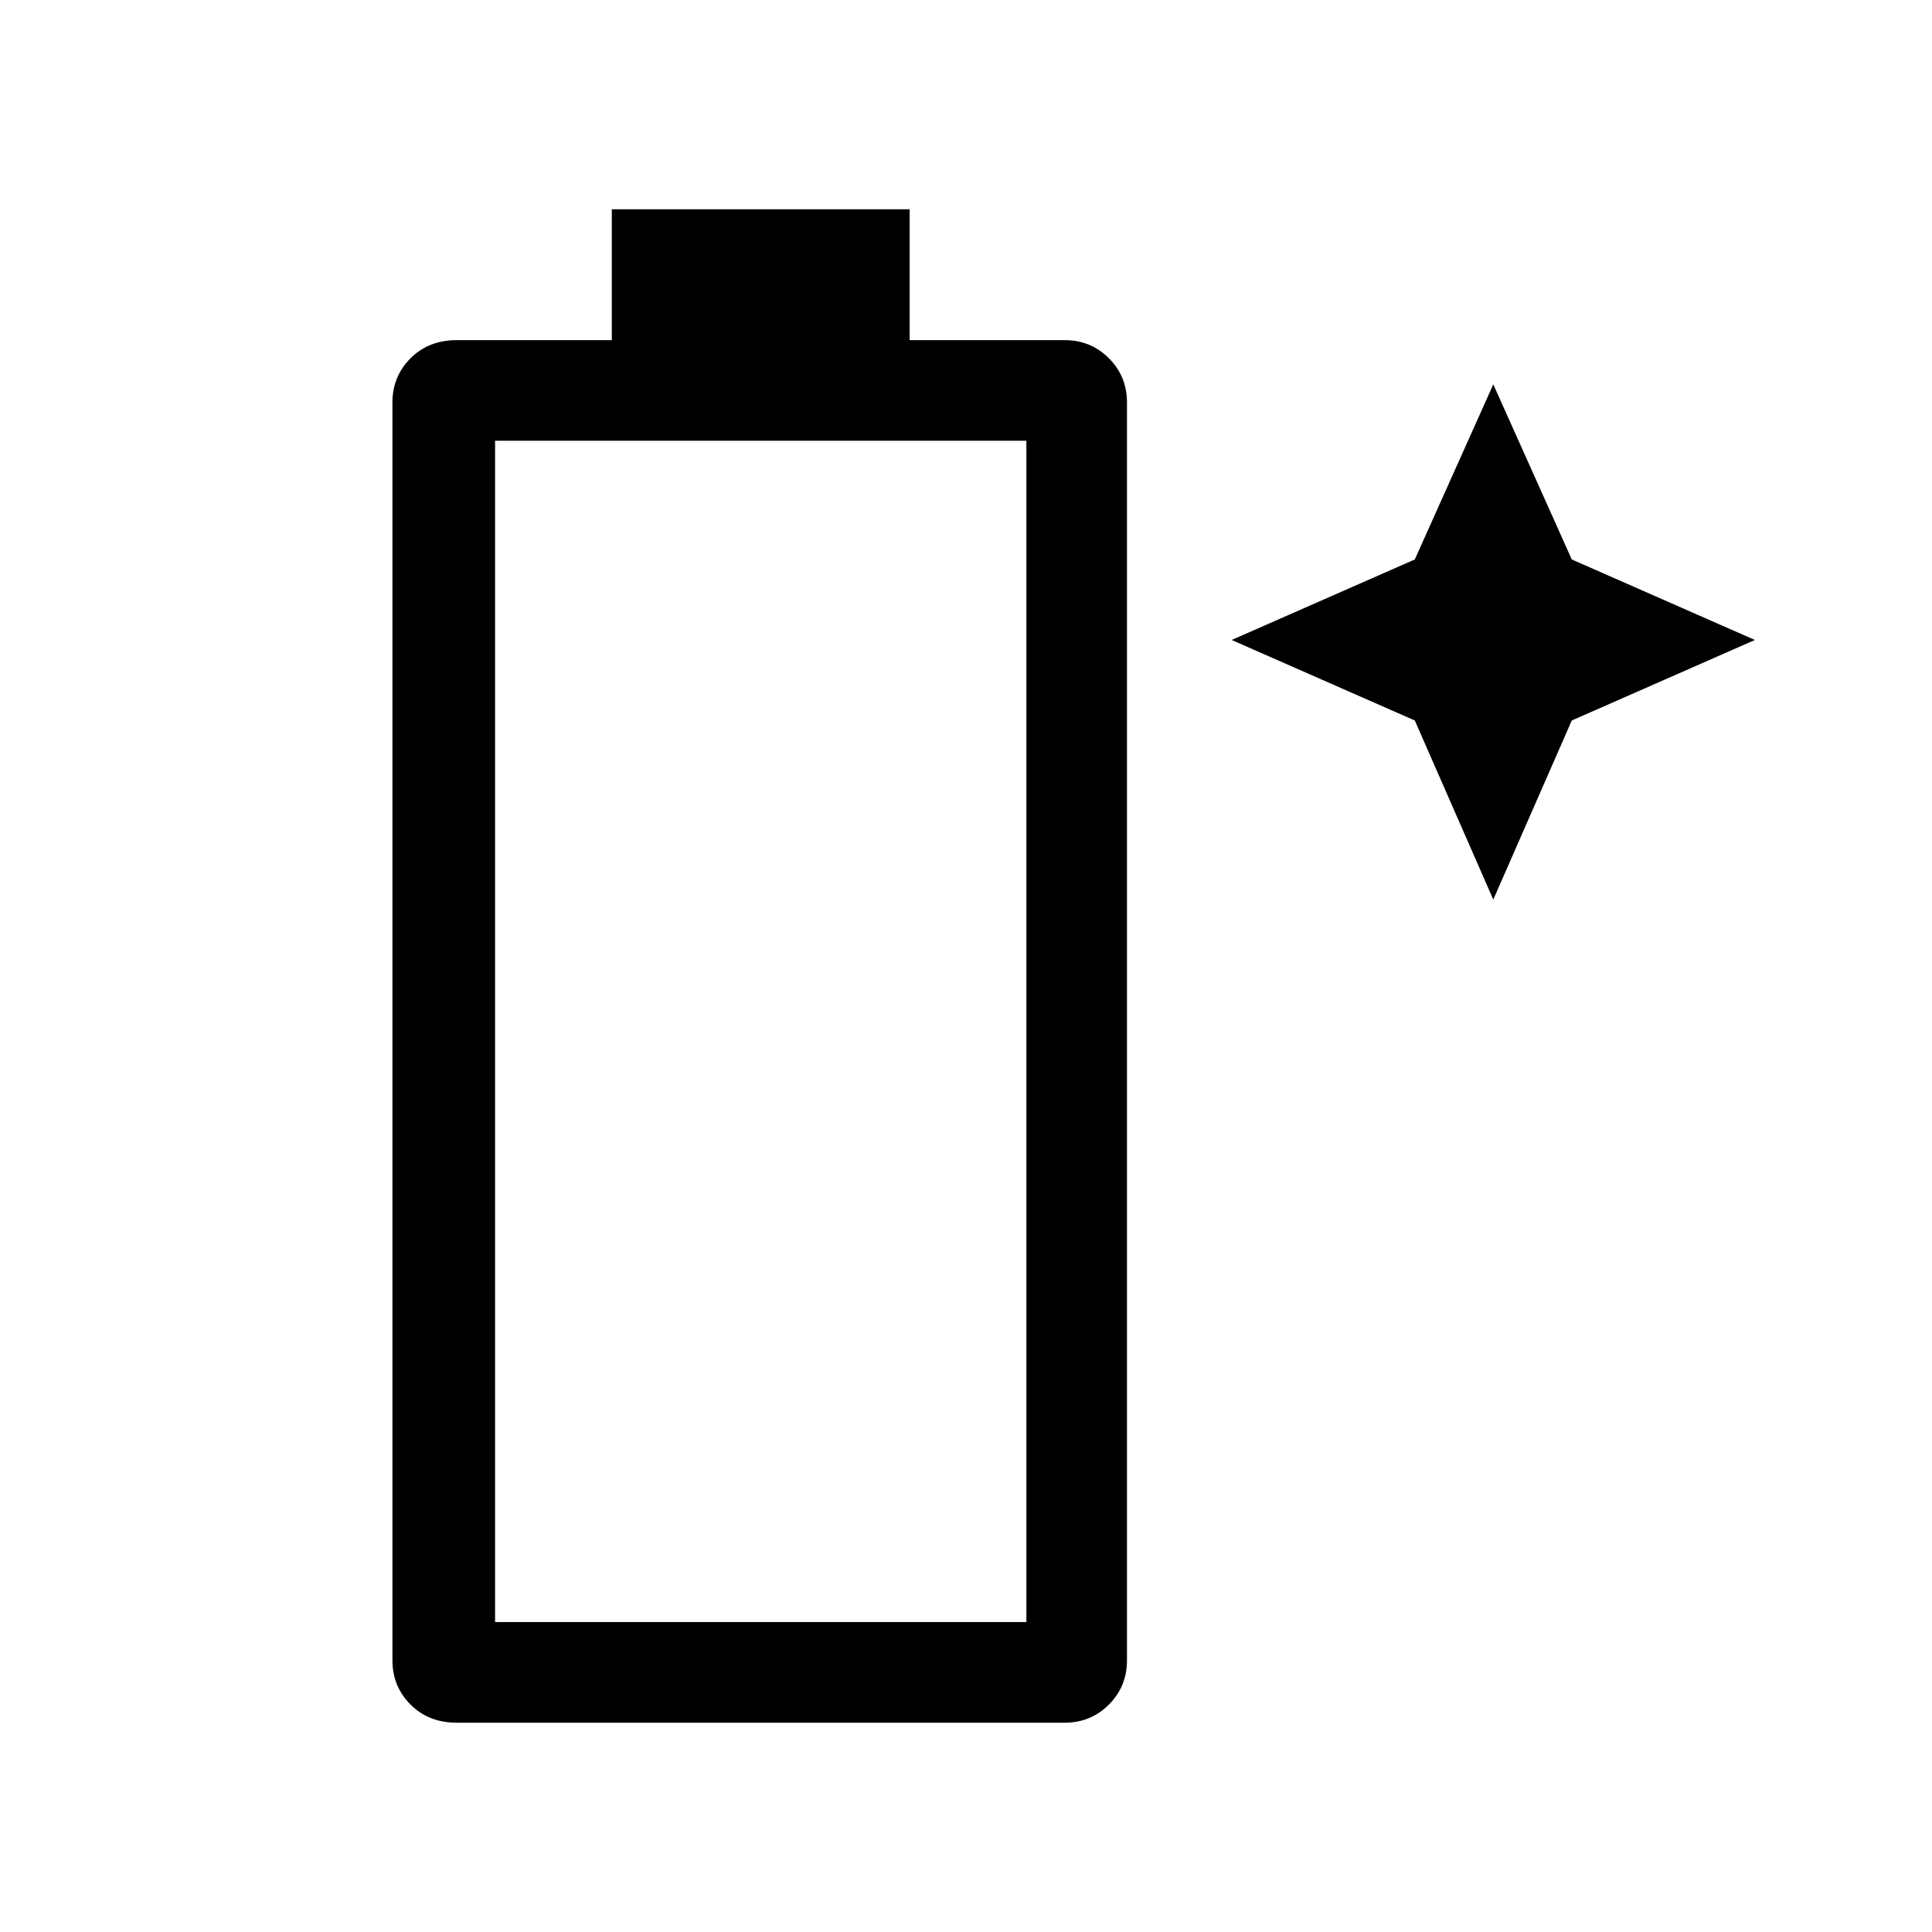 <svg xmlns="http://www.w3.org/2000/svg" viewBox="0 0 40 40"><path d="M9.458 35.667q-.583 0-.958-.375t-.375-.917V8.333q0-.541.375-.916t.958-.375h3.209V4.333h6.166v2.709h3.209q.541 0 .916.375t.375.916v26.042q0 .542-.375.917t-.916.375Zm.792-2.084h11V9.125h-11Zm20.667-14.958-1.625-3.708L25.5 13.25l3.792-1.667 1.625-3.625 1.625 3.625 3.791 1.667-3.791 1.667Z"/></svg>
